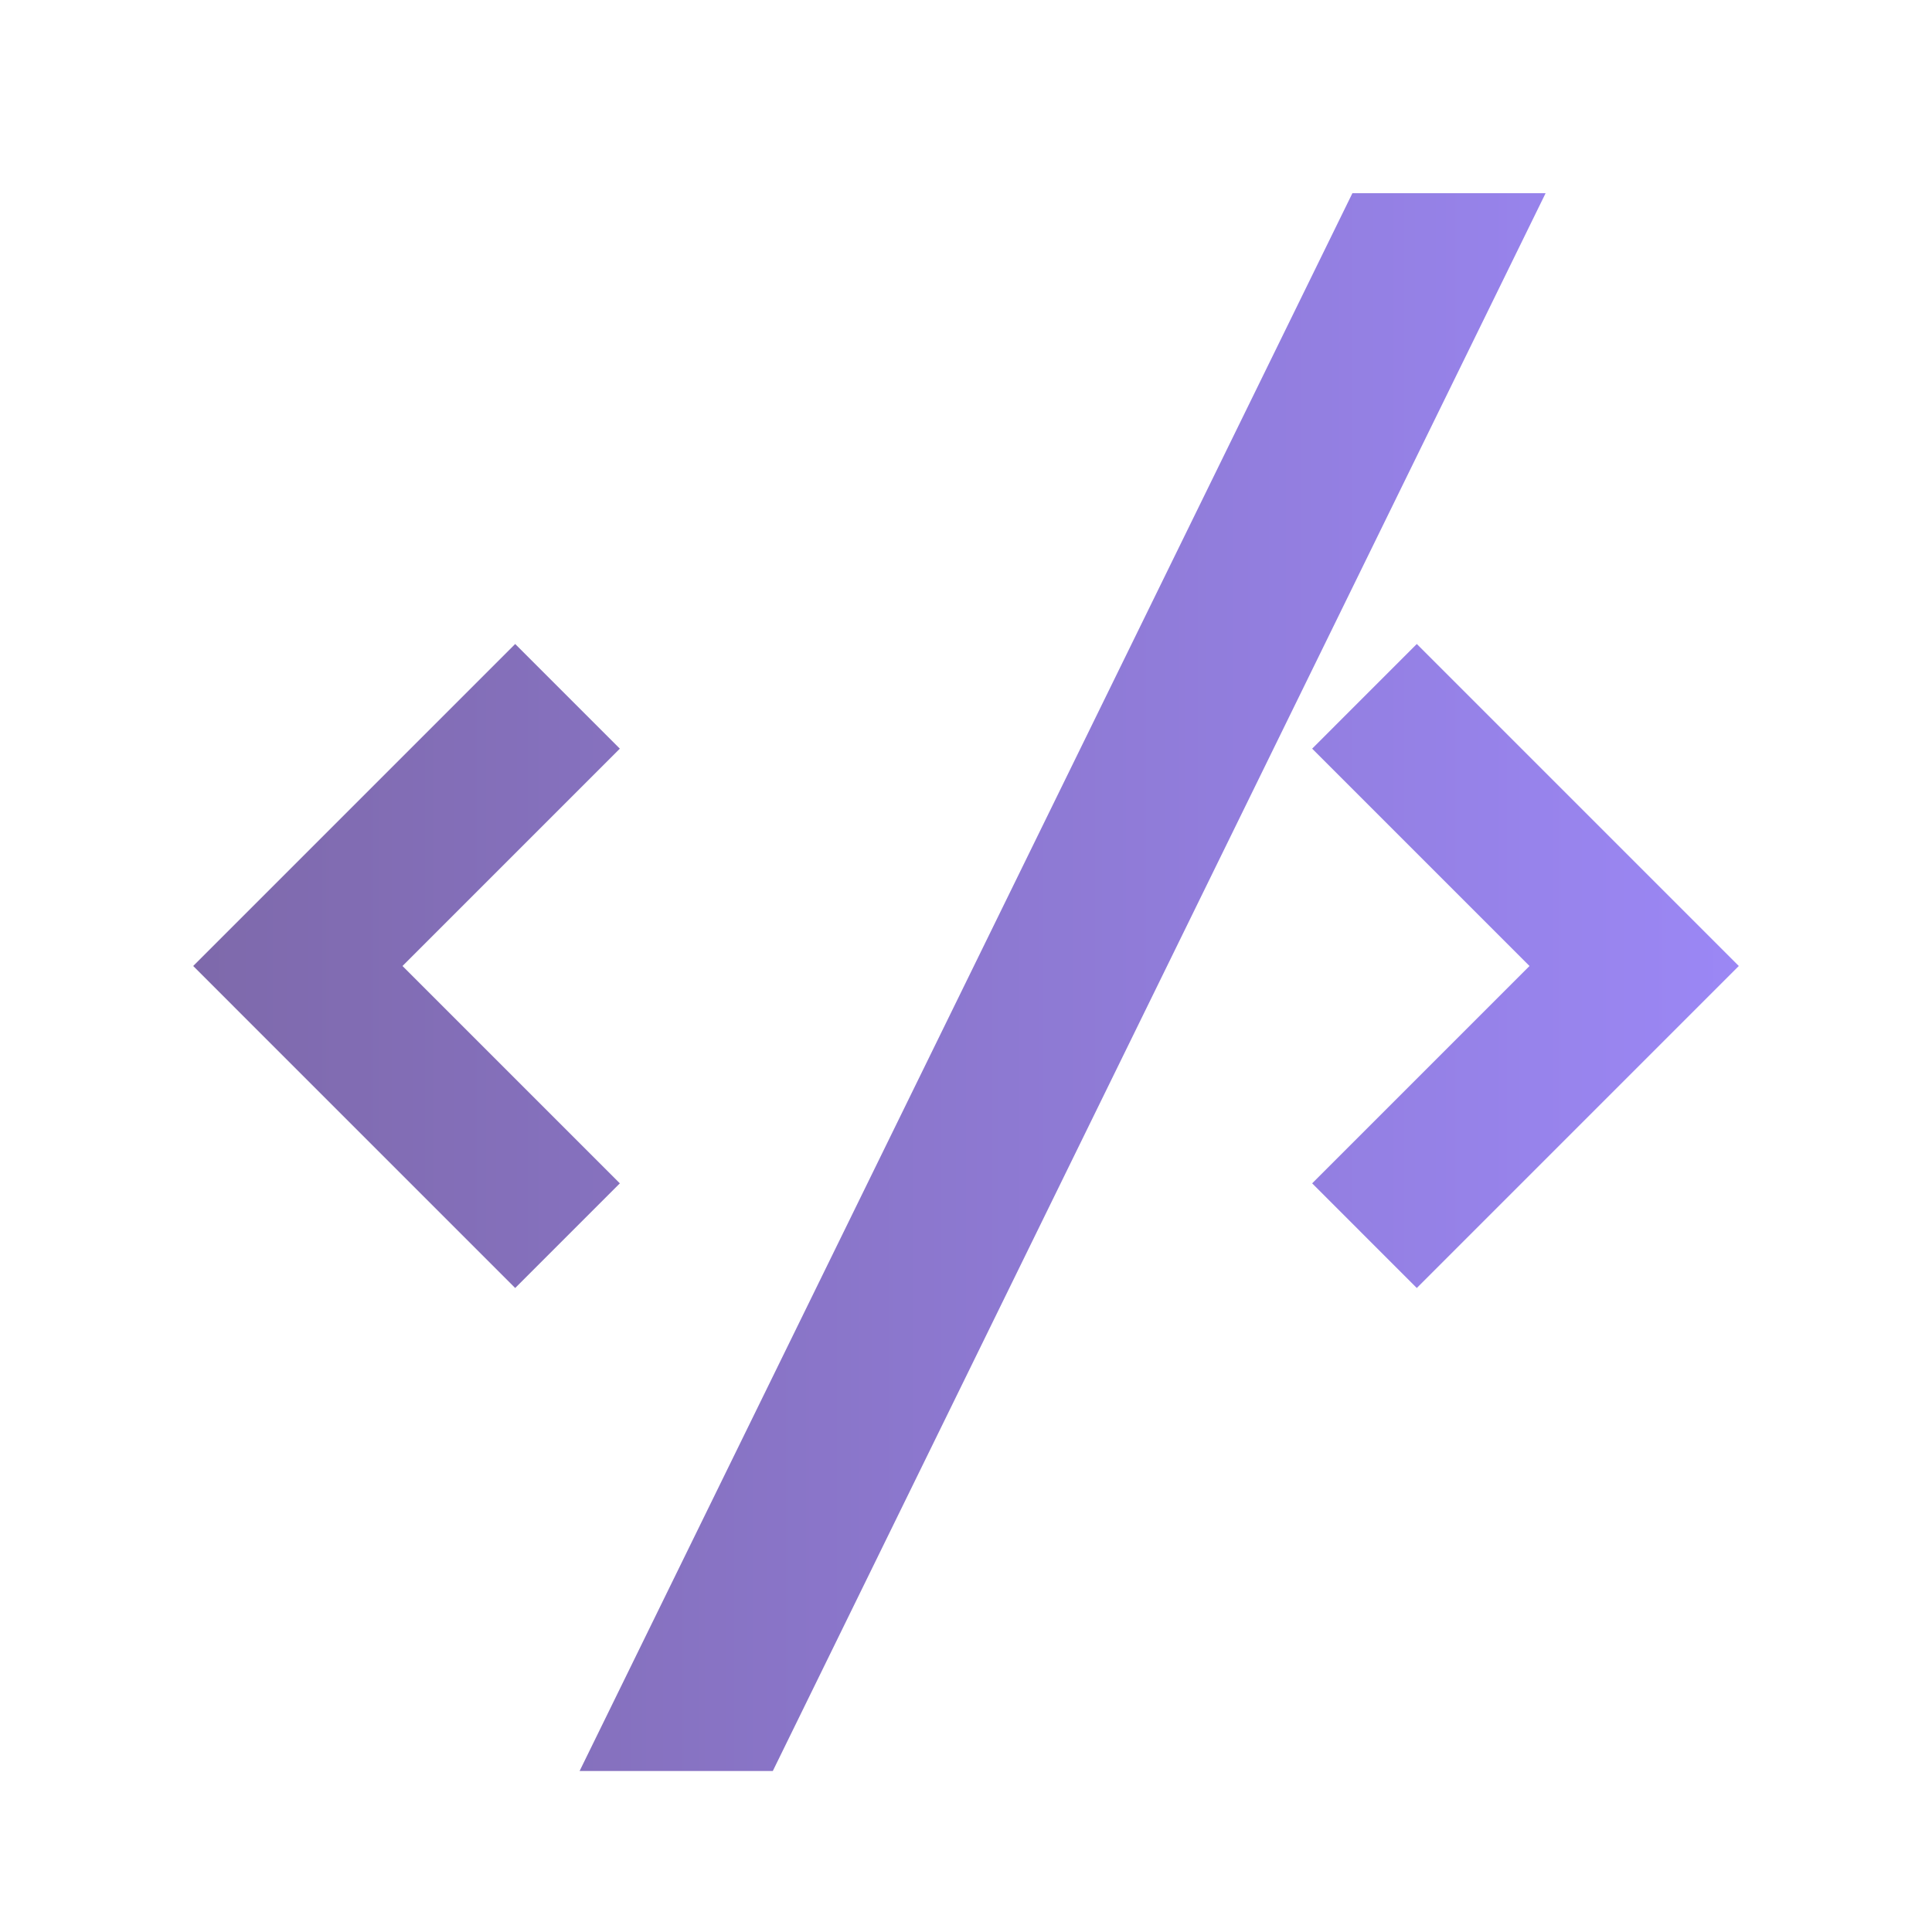 
<svg xmlns="http://www.w3.org/2000/svg" width="160" height="160" viewBox="0 0 160 160" fill="none">
  <path d="M112 16L48 146.667H64L128 16H112ZM42.666 53.333L16 80L42.666 106.667L51.333 98L33.333 80L51.333 62L42.666 53.333ZM117.333 53.333L108.667 62L126.667 80L108.667 98L117.333 106.667L144 80L117.333 53.333Z" fill="url(#paint0_linear_1_2)"/>
  <defs>
    <linearGradient id="paint0_linear_1_2" x1="16" y1="81.333" x2="144" y2="81.333" gradientUnits="userSpaceOnUse">
      <stop stop-color="#7E69AB"/>
      <stop offset="1" stop-color="#9B87F5"/>
    </linearGradient>
  </defs>
</svg>
